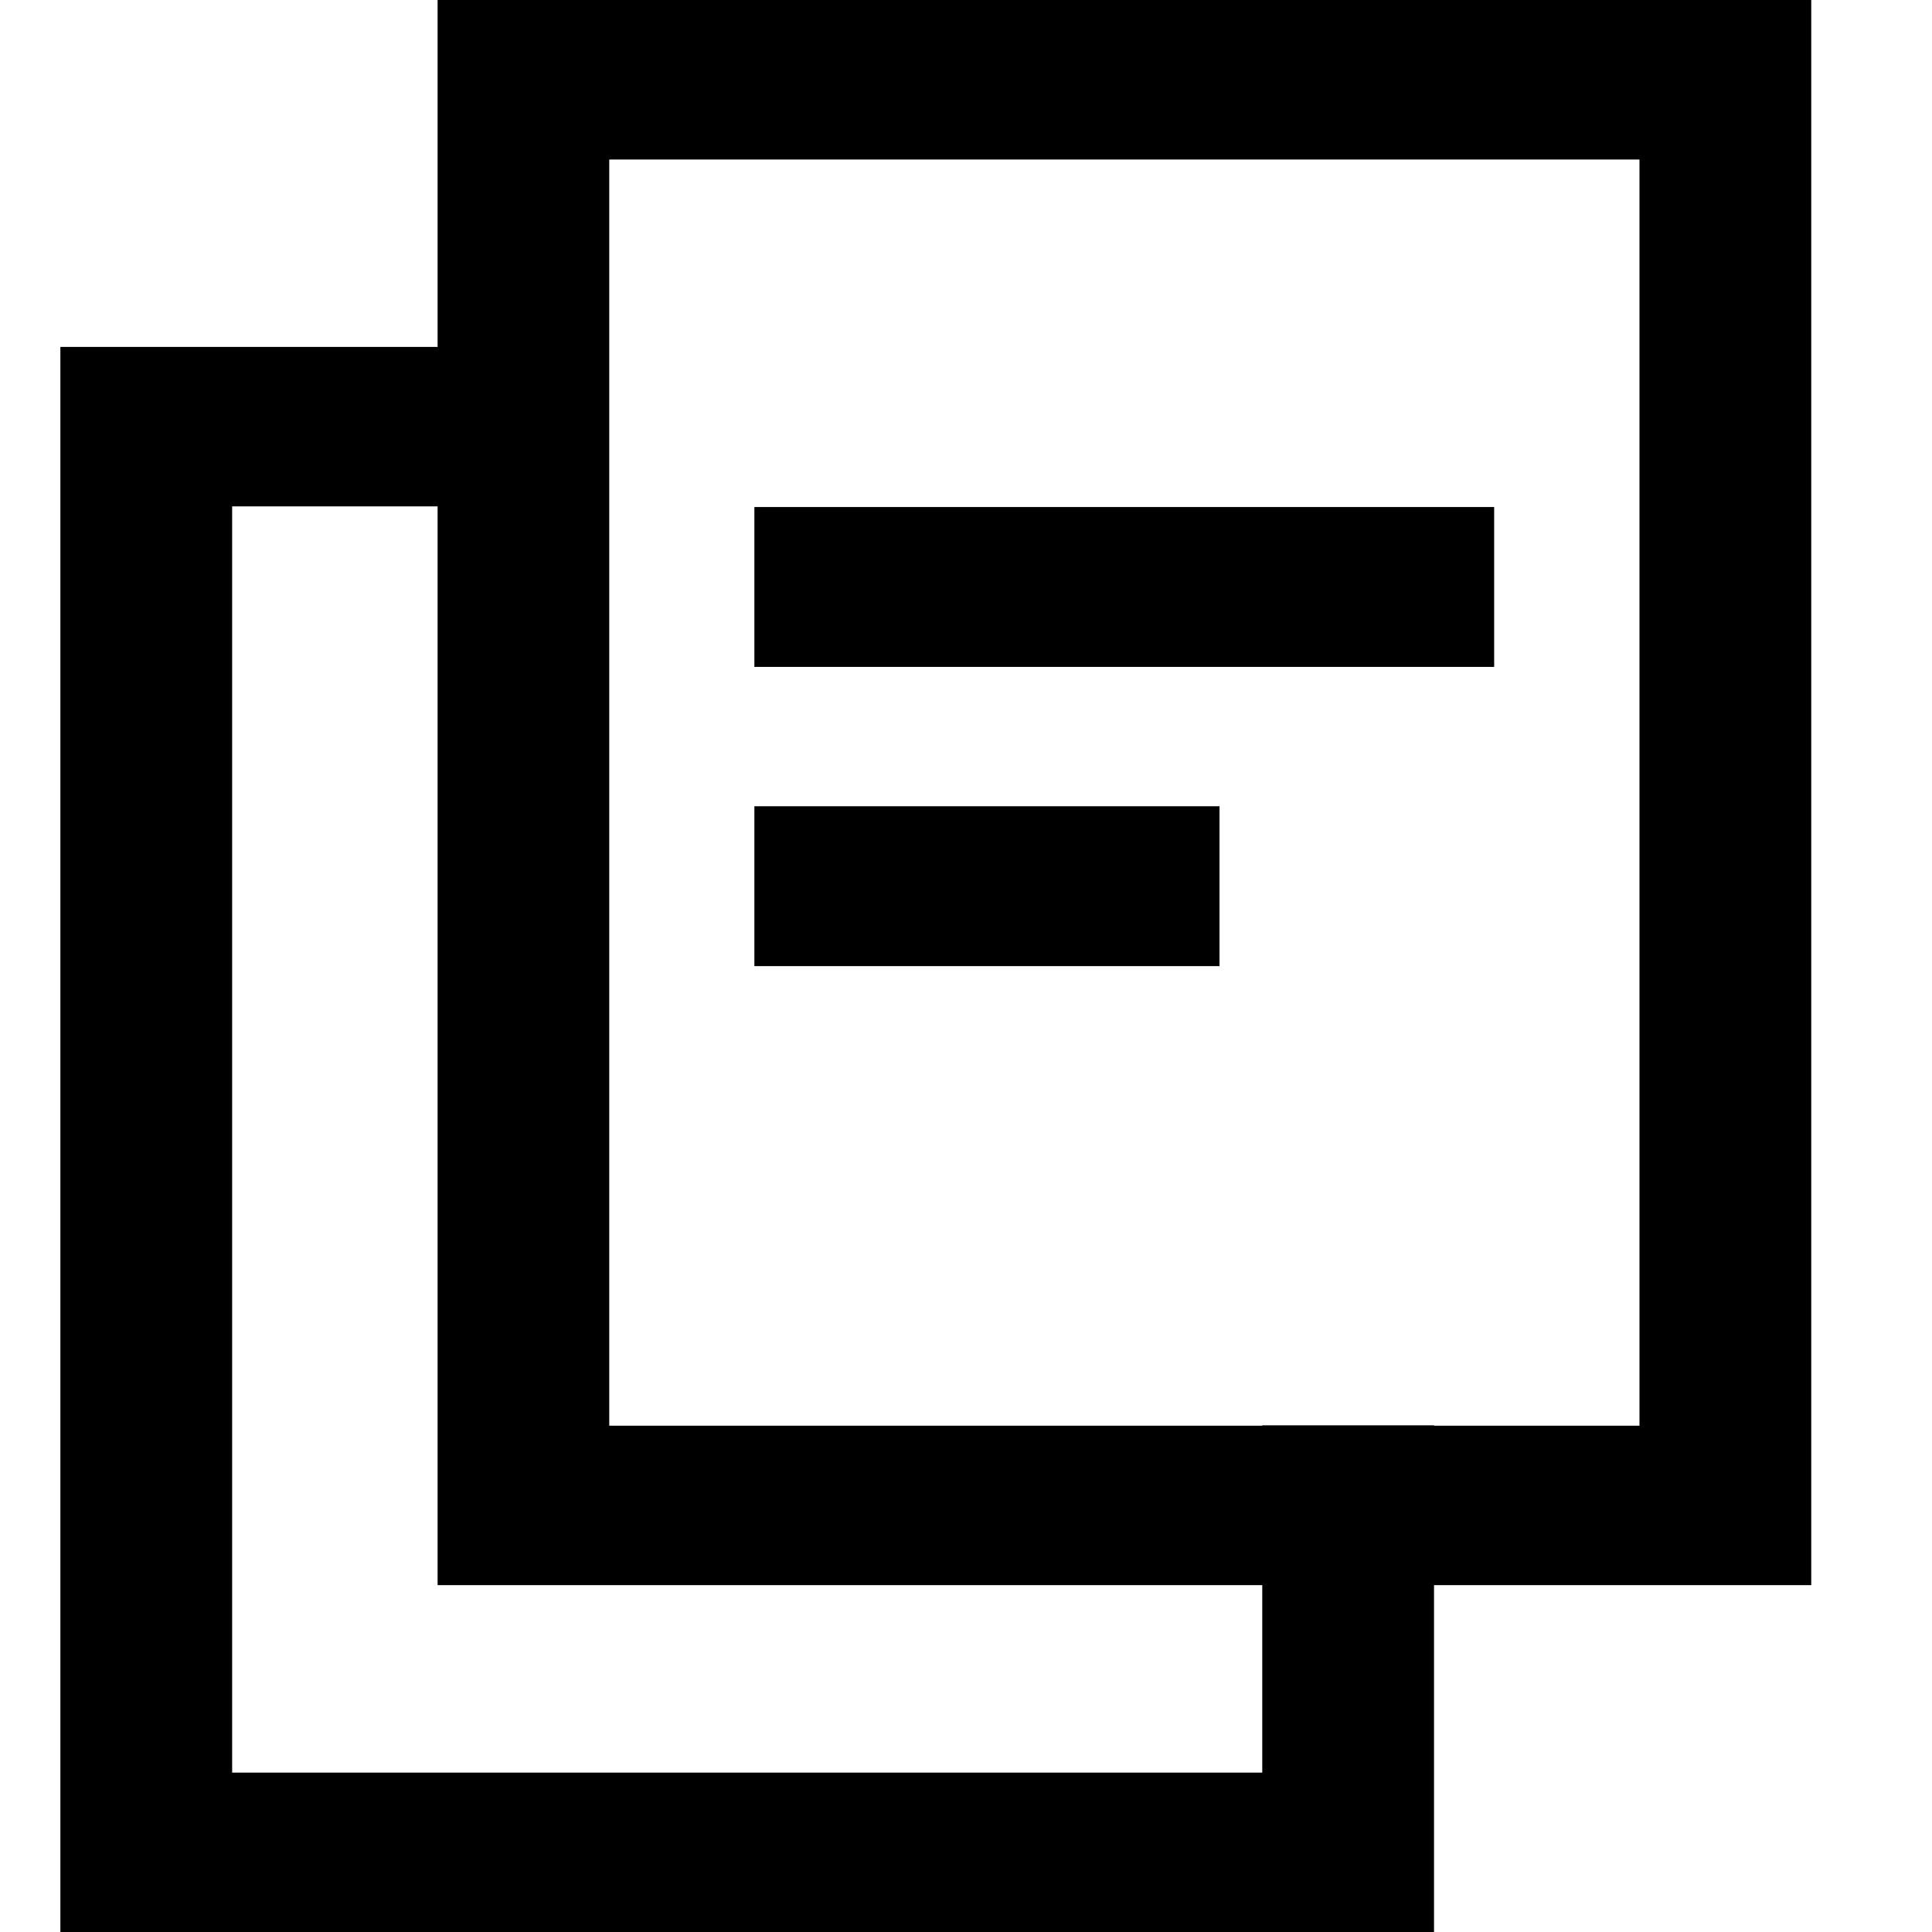 <svg width="32" height="32" viewBox="0 0 32 32" fill="none" xmlns="http://www.w3.org/2000/svg">
<path fill-rule="evenodd" clip-rule="evenodd" d="M12.495 11.046V8.398H24.748V11.046H12.495ZM20.199 16.002V13.354H12.495V16.002H20.199ZM30 26.255H23.752V32H1V5.746H7.248V0H30V26.256V26.255ZM20.909 26.255H7.248V8.387H3.845V29.36H20.907V26.255H20.909ZM27.155 2.642H10.091V23.614H20.907V23.608H23.752V23.614H27.155V2.642Z" fill="black"/>
</svg>
